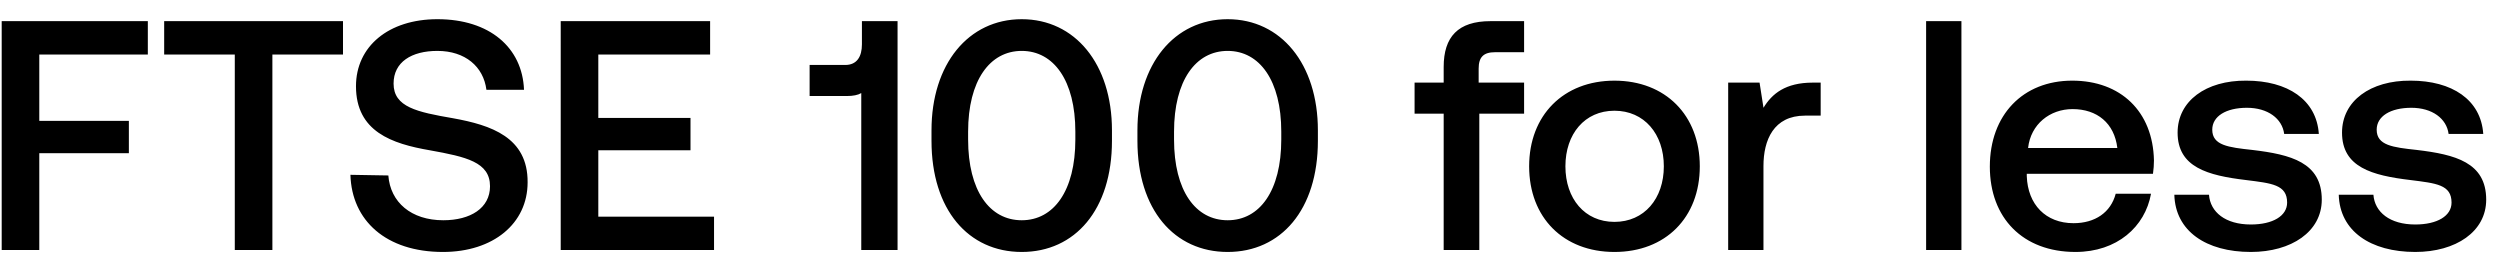 <svg width="130" height="14" viewBox="0 0 130 14" fill="none" xmlns="http://www.w3.org/2000/svg"><path d="M.088 13h1.955V7.968h4.658V6.285H2.043V2.834h5.644V1.1H.088V13zm8.45-10.166h3.671V13h1.955V2.834h3.672V1.1H8.537v1.734zm9.684 6.256c.068 2.38 1.853 4.012 4.811 4.012 2.618 0 4.403-1.479 4.403-3.621.017-2.346-1.904-2.975-3.876-3.332-1.87-.323-3.094-.578-3.094-1.802 0-1.122.935-1.7 2.278-1.7 1.445 0 2.397.816 2.55 2.023h1.955C27.164 2.477 25.464.998 22.744.998c-2.533 0-4.233 1.411-4.233 3.485 0 2.363 1.87 2.992 3.842 3.332 1.887.34 3.128.612 3.128 1.87 0 1.139-1.02 1.768-2.43 1.768-1.667 0-2.755-.935-2.857-2.329l-1.972-.034zM29.157 13h7.973v-1.734h-6.018V7.815h4.794V6.132h-4.794V2.834h5.814V1.1h-7.769V13zM44.82 2.307c0 .629-.255 1.071-.867 1.071H42.1v1.615h1.938c.323 0 .578-.051.748-.153V13h1.887V1.1H44.82v1.207zm3.618 5.015c0 3.587 1.921 5.78 4.692 5.78s4.692-2.193 4.692-5.78v-.544c0-3.451-1.92-5.78-4.692-5.78-2.77 0-4.692 2.329-4.692 5.78v.544zm7.48-.068c0 2.669-1.122 4.199-2.788 4.199-1.666 0-2.788-1.53-2.788-4.199v-.408c0-2.652 1.122-4.199 2.788-4.199 1.666 0 2.788 1.547 2.788 4.199v.408zm3.228.068c0 3.587 1.921 5.78 4.692 5.78s4.692-2.193 4.692-5.78v-.544c0-3.451-1.92-5.78-4.692-5.78-2.77 0-4.692 2.329-4.692 5.78v.544zm7.48-.068c0 2.669-1.122 4.199-2.788 4.199-1.666 0-2.788-1.53-2.788-4.199v-.408c0-2.652 1.122-4.199 2.788-4.199 1.666 0 2.788 1.547 2.788 4.199v.408zm6.932-1.343h1.513V13h1.853V5.911h2.329V4.296H76.89v-.731c0-.595.255-.85.85-.85h1.513V1.1h-1.751c-1.683 0-2.431.816-2.431 2.38v.816h-1.513v1.615zm10.393 7.191c2.653 0 4.438-1.785 4.438-4.454 0-2.652-1.785-4.454-4.438-4.454-2.651 0-4.436 1.802-4.436 4.454 0 2.669 1.784 4.454 4.436 4.454zm0-1.564c-1.546 0-2.55-1.207-2.55-2.89s1.004-2.89 2.55-2.89c1.548 0 2.568 1.207 2.568 2.89s-1.02 2.89-2.568 2.89zm10.317-7.242c-1.428 0-2.125.578-2.567 1.309l-.204-1.309h-1.632V13H91.7V8.631c0-1.343.527-2.618 2.159-2.618h.816V4.296h-.408zm5.89 8.704h1.836V1.1h-1.836V13zm7.767.102c2.159 0 3.621-1.309 3.927-3.026h-1.836c-.255.969-1.071 1.53-2.193 1.53-1.445 0-2.38-.969-2.431-2.448v-.119h6.562c.034-.238.051-.476.051-.697-.051-2.55-1.734-4.148-4.25-4.148-2.567 0-4.284 1.785-4.284 4.471 0 2.669 1.717 4.437 4.454 4.437zm-2.465-5.406c.136-1.241 1.139-2.023 2.312-2.023 1.275 0 2.176.731 2.329 2.023h-4.641zm7.605 2.431c.051 1.887 1.649 2.975 3.978 2.975 2.108 0 3.689-1.054 3.689-2.72 0-1.938-1.615-2.346-3.604-2.584-1.258-.136-2.091-.238-2.091-1.054 0-.697.714-1.139 1.802-1.139s1.836.561 1.938 1.36h1.802c-.119-1.785-1.632-2.771-3.774-2.771-2.091-.017-3.57 1.054-3.57 2.703 0 1.802 1.564 2.227 3.553 2.465 1.343.17 2.142.238 2.142 1.173 0 .697-.748 1.139-1.887 1.139-1.326 0-2.108-.646-2.176-1.547h-1.802zm8.55 0c.051 1.887 1.649 2.975 3.978 2.975 2.108 0 3.689-1.054 3.689-2.72 0-1.938-1.615-2.346-3.604-2.584-1.258-.136-2.091-.238-2.091-1.054 0-.697.714-1.139 1.802-1.139s1.836.561 1.938 1.36h1.802c-.119-1.785-1.632-2.771-3.774-2.771-2.091-.017-3.57 1.054-3.57 2.703 0 1.802 1.564 2.227 3.553 2.465 1.343.17 2.142.238 2.142 1.173 0 .697-.748 1.139-1.887 1.139-1.326 0-2.108-.646-2.176-1.547h-1.802z" fill="#000"/></svg>